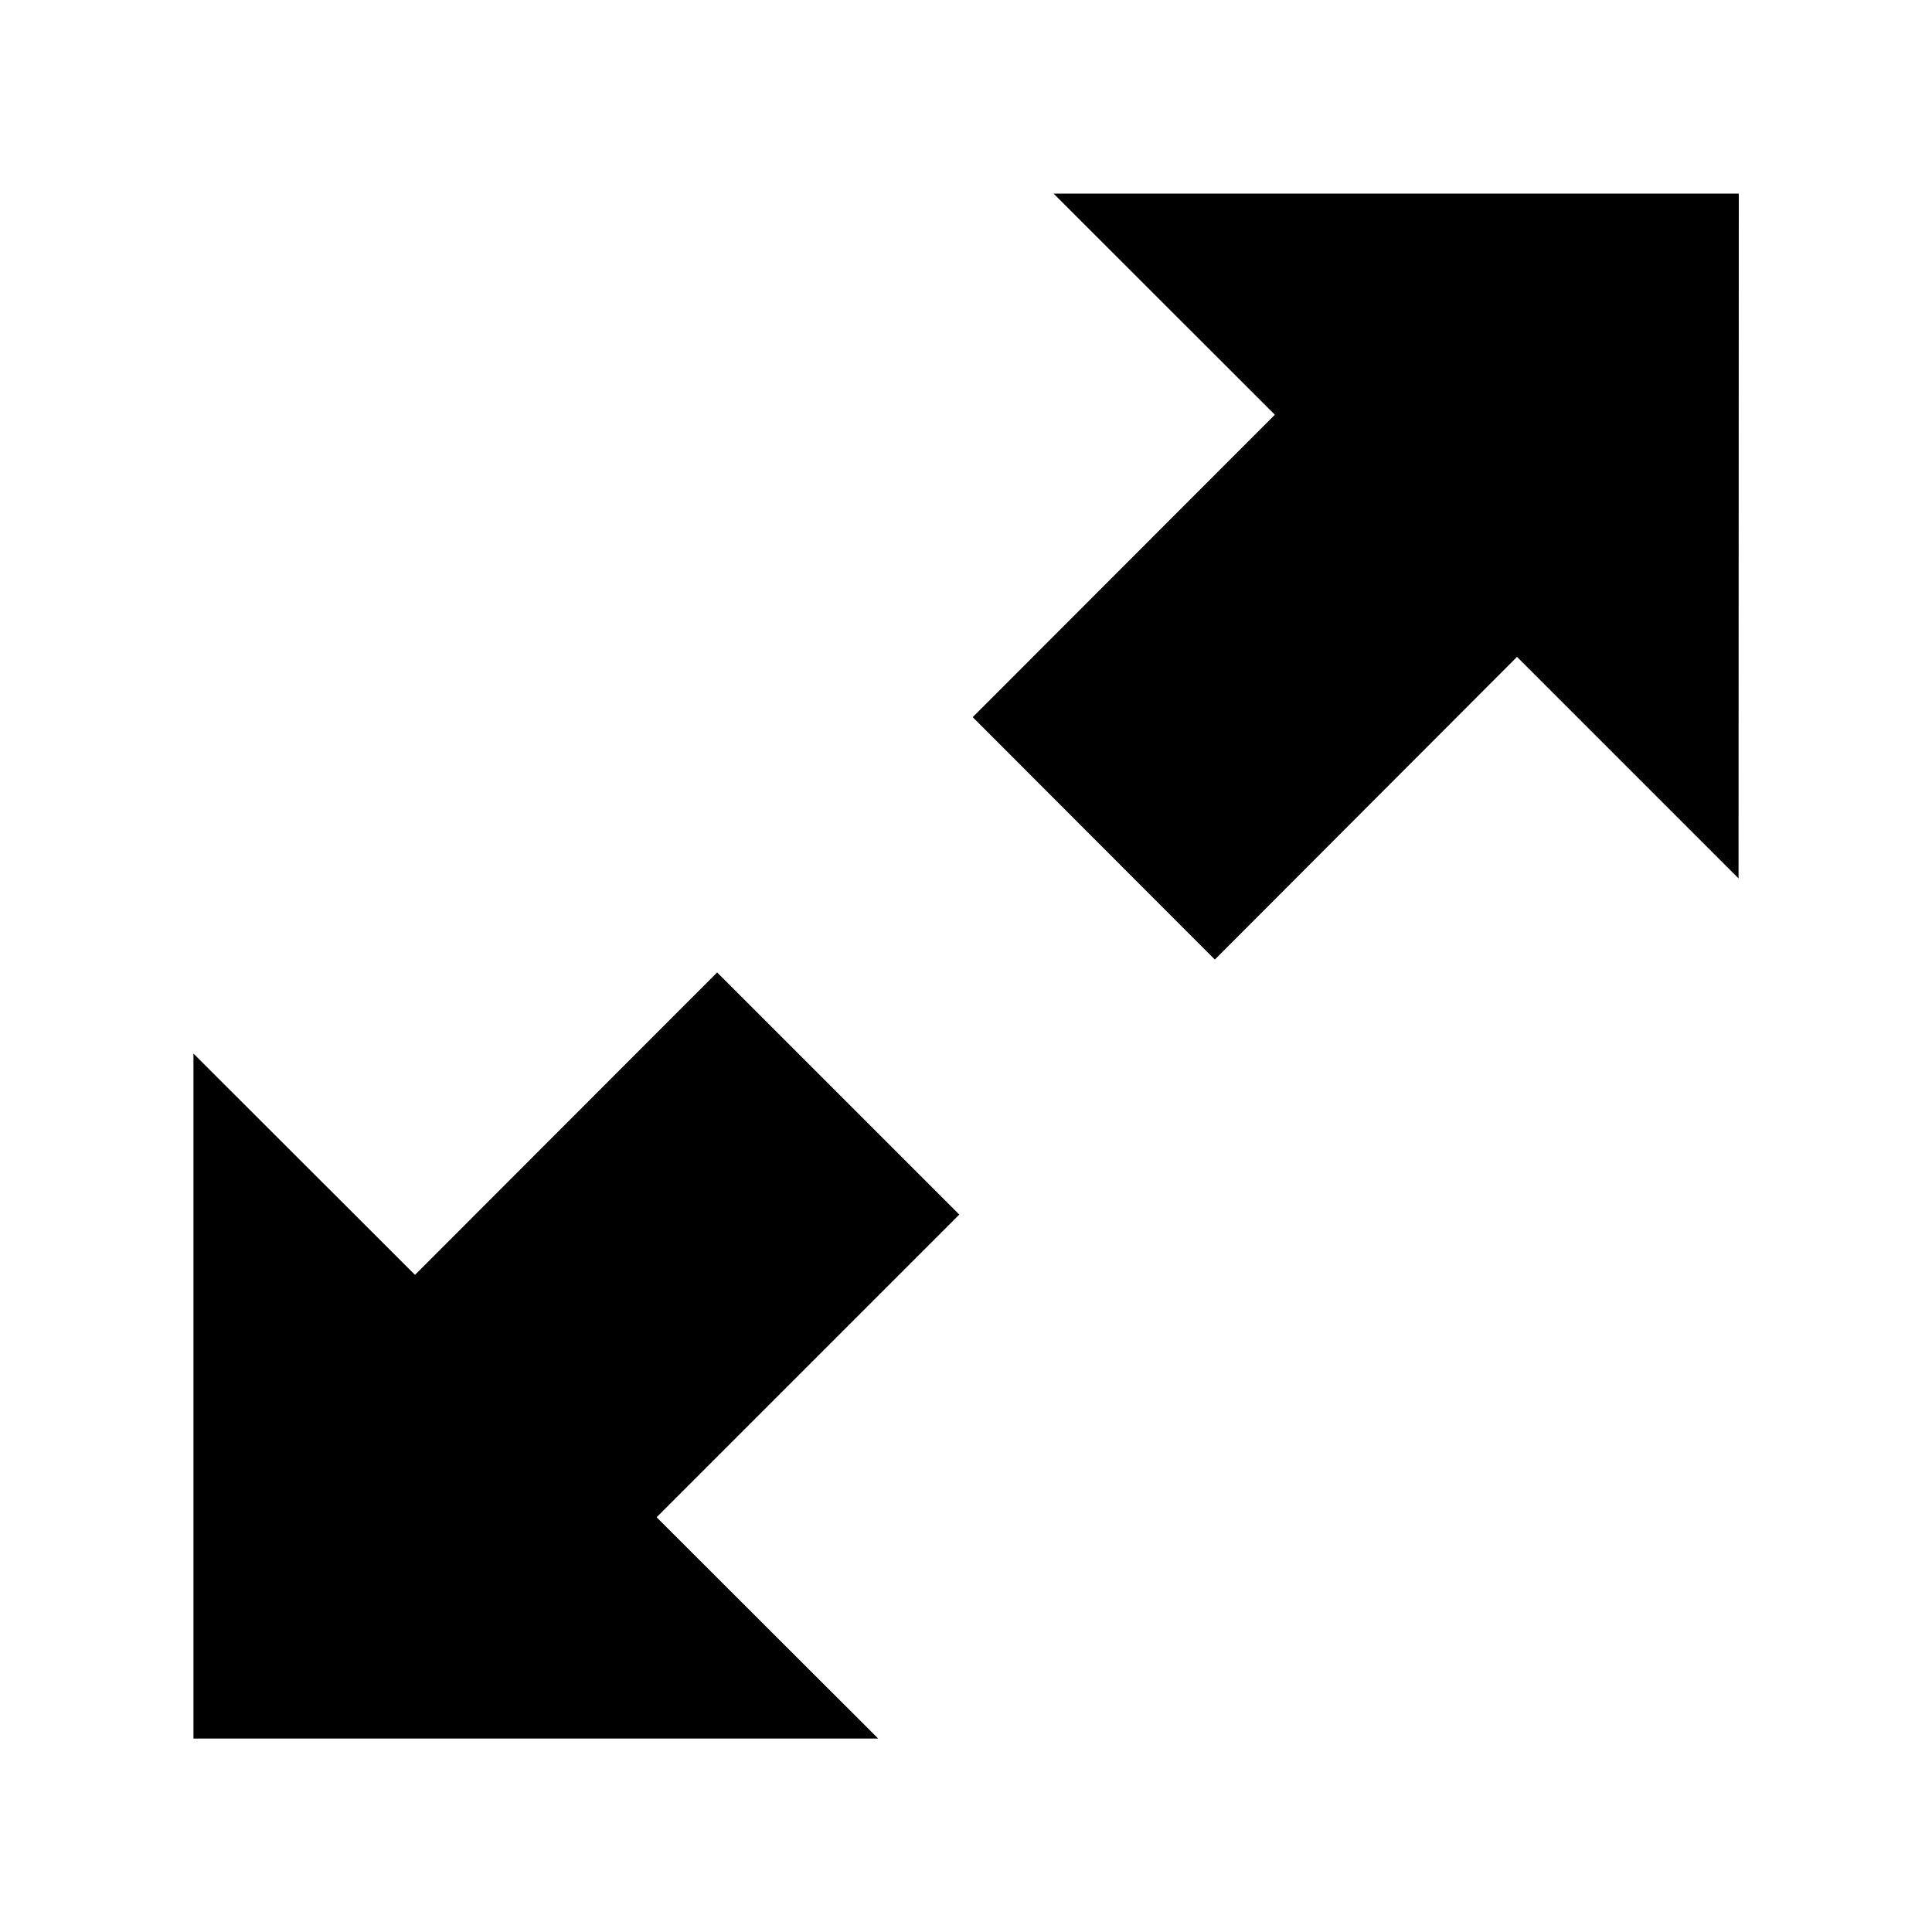 <svg xmlns="http://www.w3.org/2000/svg" preserveAspectRatio="xMidYMid" width="15" height="15"><path d="M13.5 1.502l-.002 5.318-1.72-1.72-2.346 2.35-1.88-1.882L9.898 3.22 8.18 1.503h5.32zM6.82 13.498H1.502V8.18l1.72 1.718L5.568 7.55l1.88 1.88-2.35 2.35 1.72 1.718z" class="cls-2" fill-rule="evenodd"/></svg>
